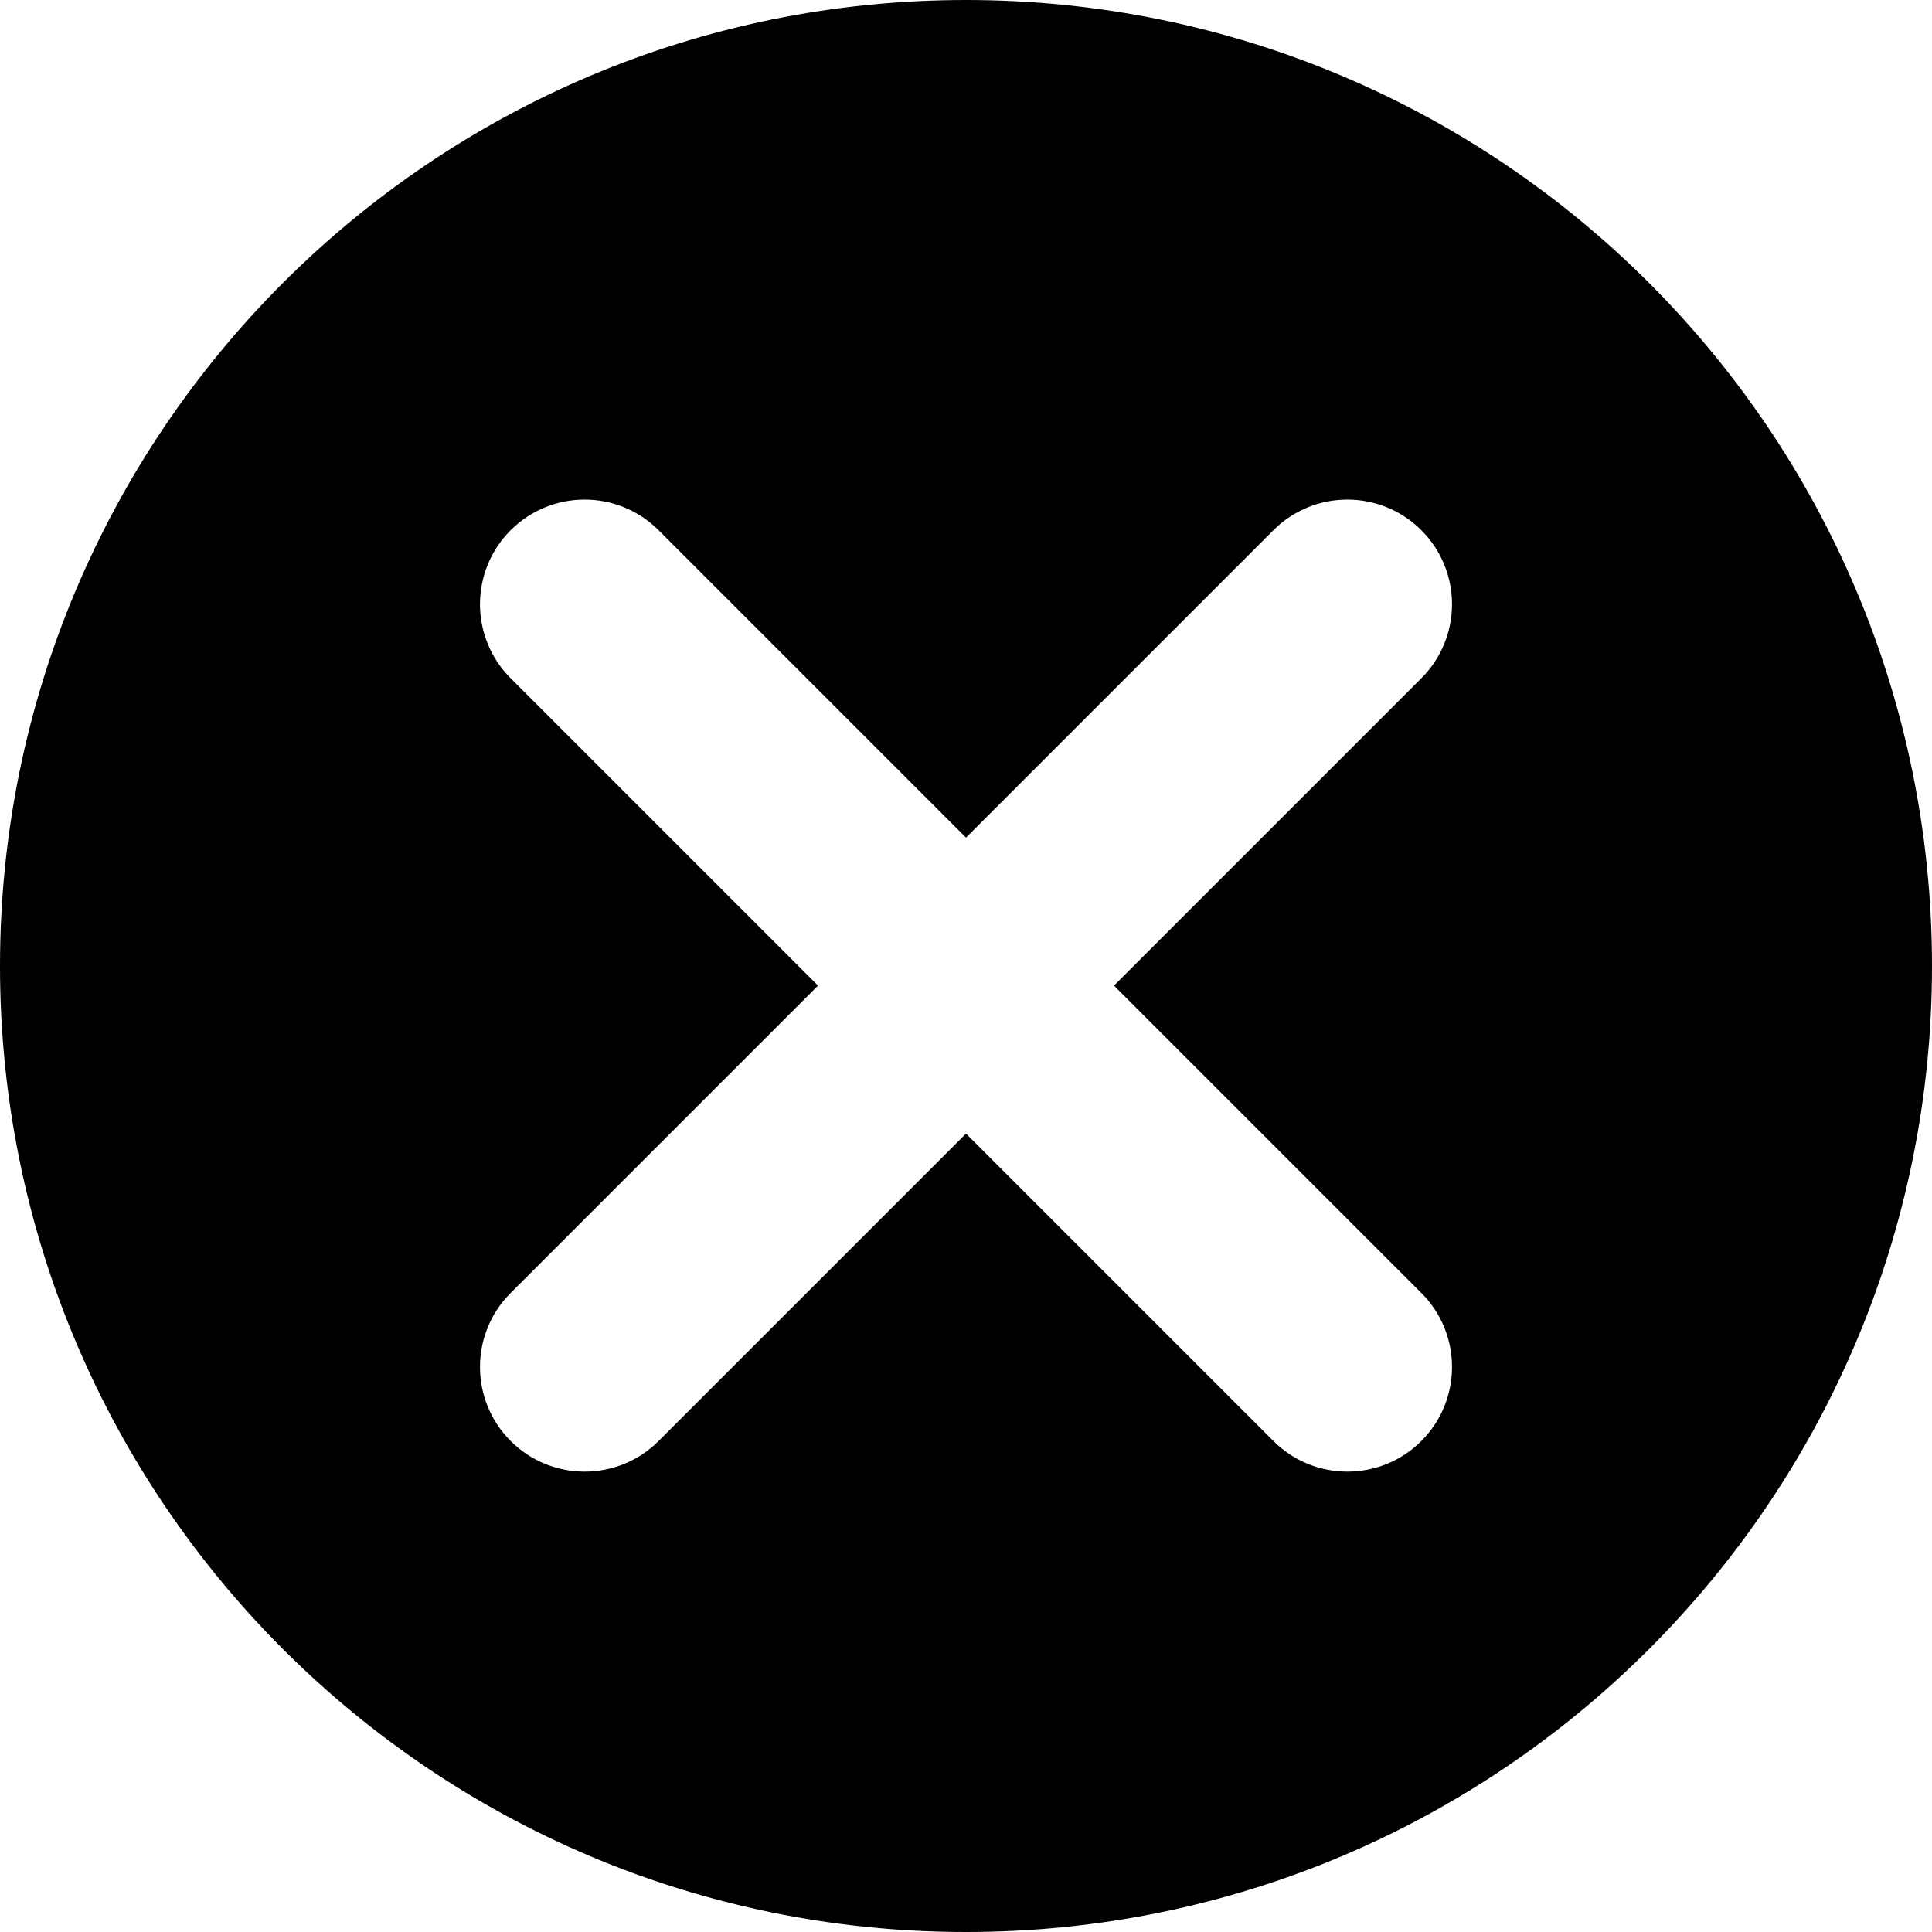 <svg width="20" height="20" viewBox="0 0 20 20" fill="none" xmlns="http://www.w3.org/2000/svg">
<path d="M10 20C15.523 20 20 15.523 20 10C20 4.477 15.523 0 10 0C4.477 0 0 4.477 0 10C0 15.523 4.477 20 10 20ZM5.286 5.489C5.709 5.066 6.395 5.066 6.818 5.489L10 8.671L13.182 5.489C13.605 5.066 14.291 5.066 14.714 5.489C15.137 5.912 15.137 6.598 14.714 7.021L11.532 10.203L14.714 13.385C15.137 13.808 15.137 14.494 14.714 14.917C14.291 15.34 13.605 15.34 13.182 14.917L10 11.735L6.818 14.917C6.395 15.34 5.709 15.34 5.286 14.917C4.863 14.494 4.863 13.808 5.286 13.385L8.468 10.203L5.286 7.021C4.863 6.598 4.863 5.912 5.286 5.489Z" fill="black"/>
</svg>
